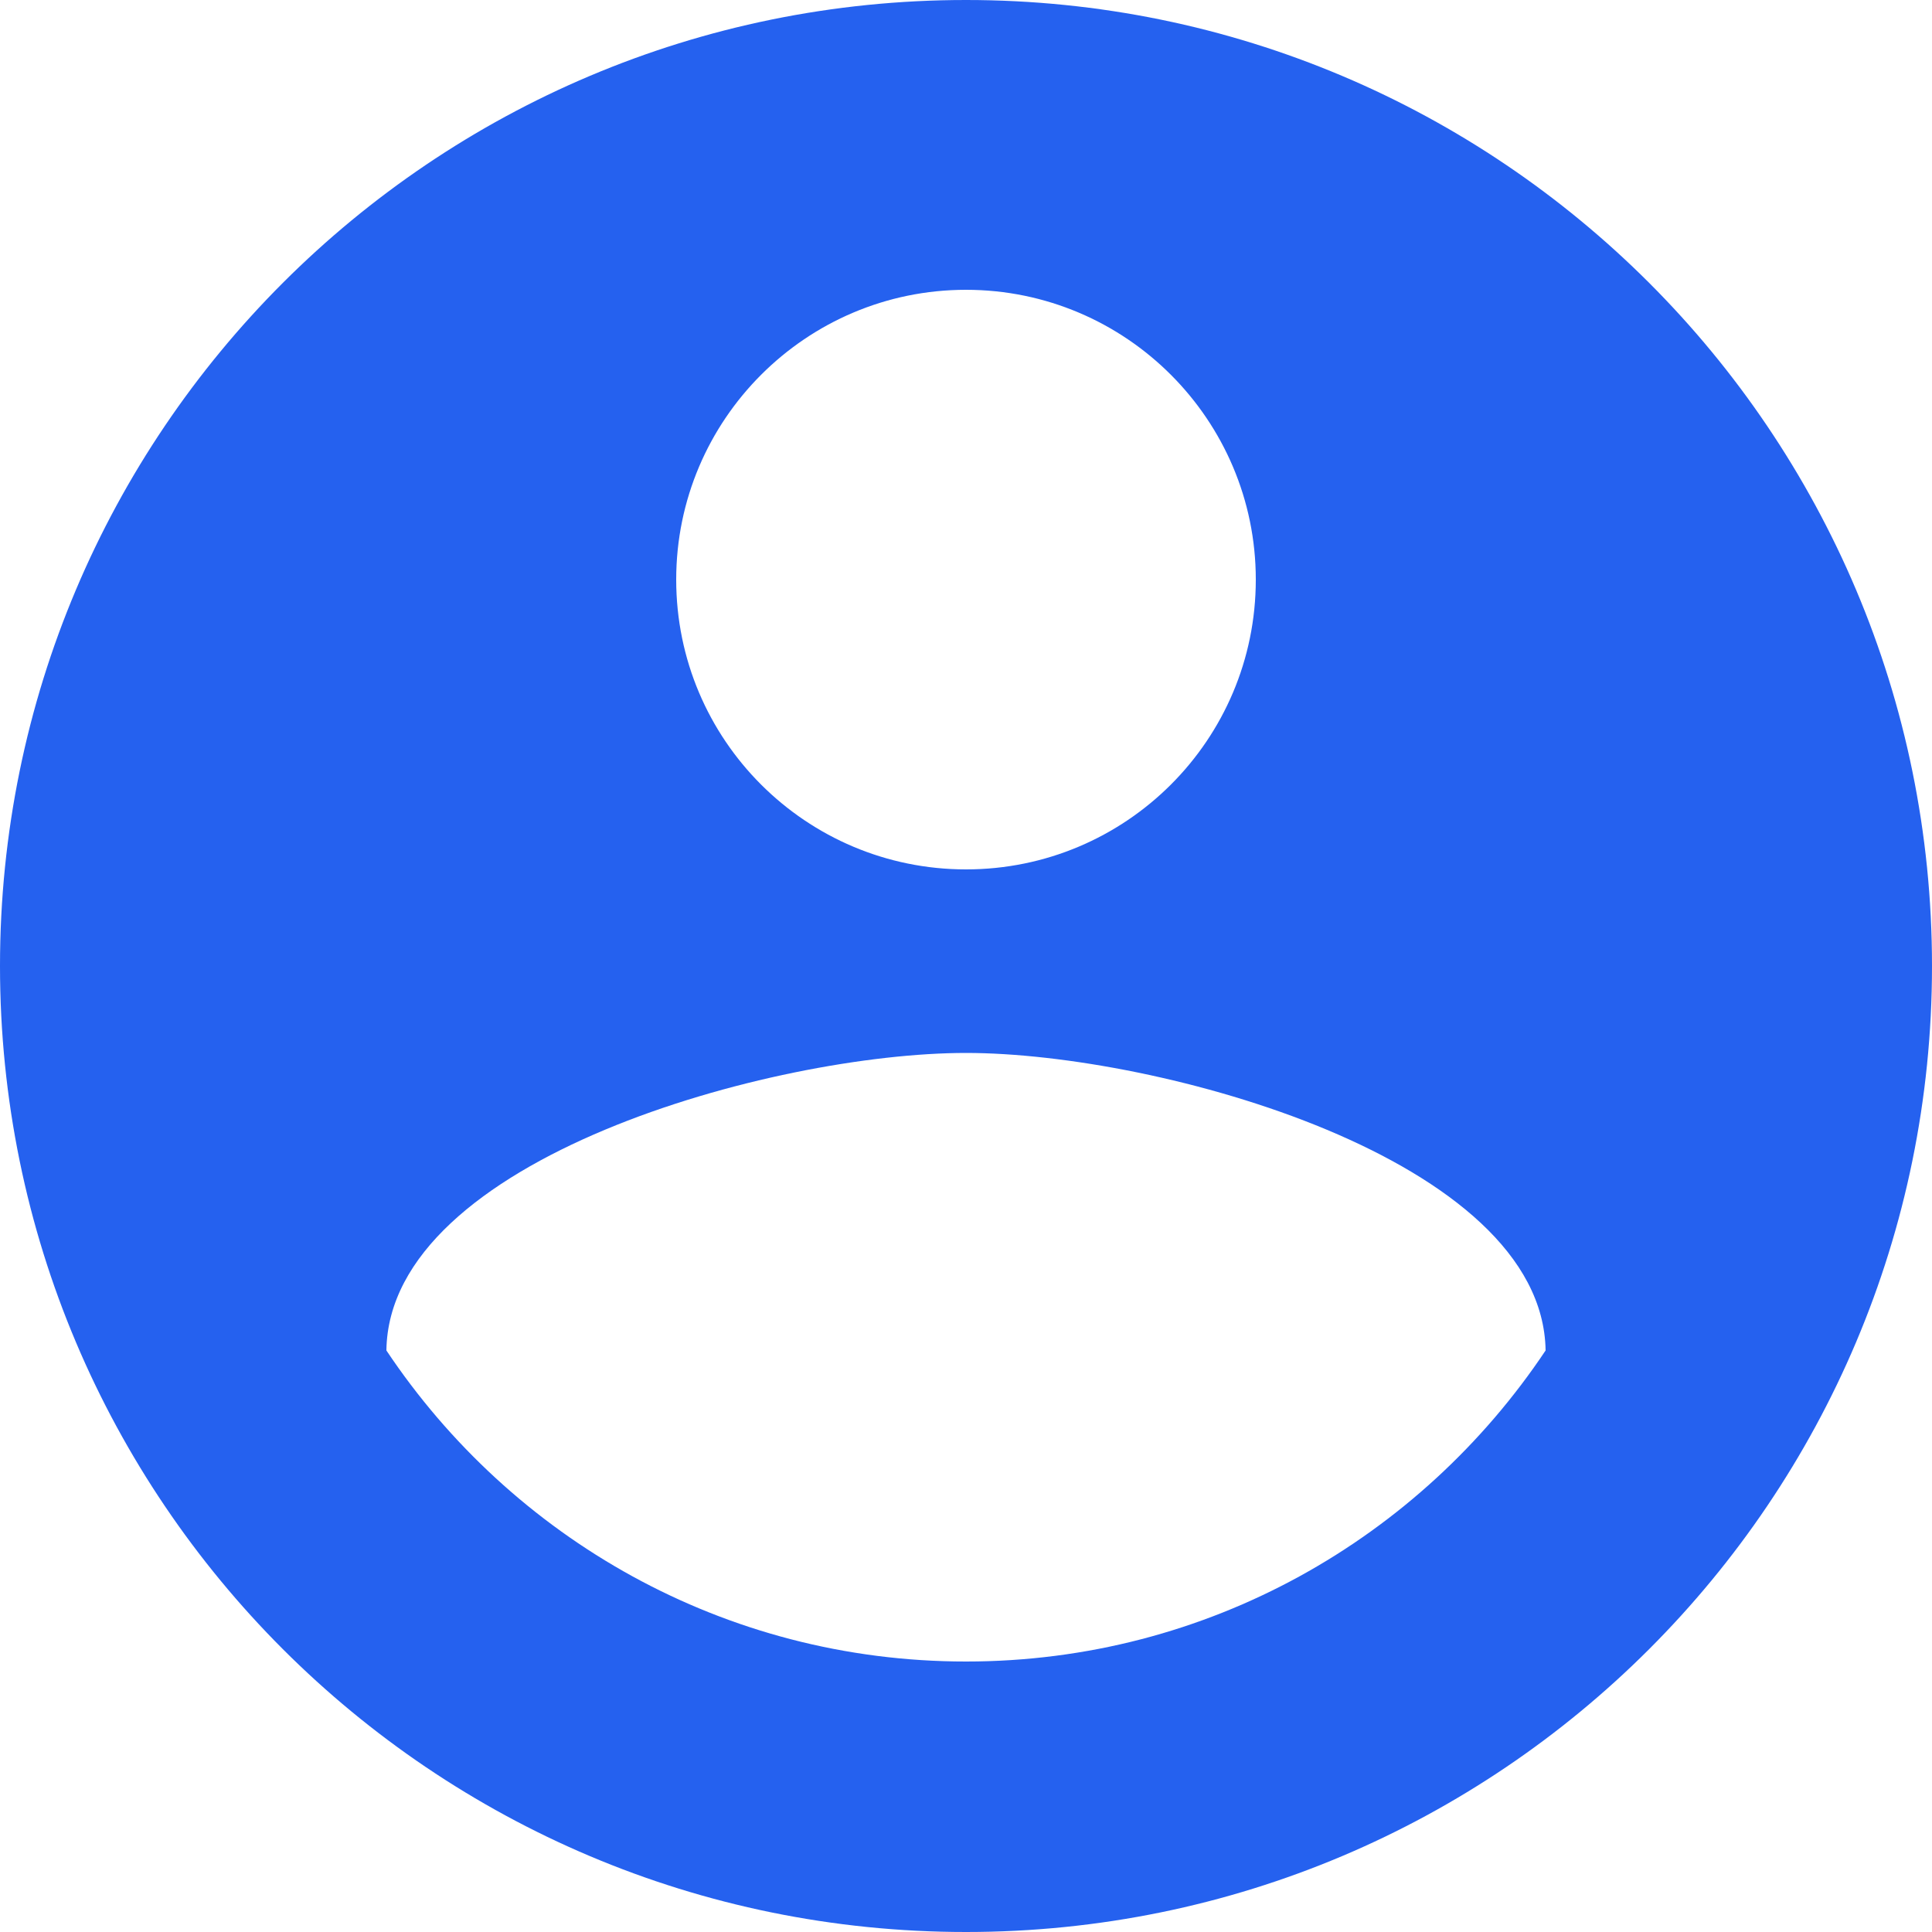 ﻿<?xml version="1.0" encoding="utf-8"?>
<svg version="1.1" xmlns:xlink="http://www.w3.org/1999/xlink" width="32px" height="32px" xmlns="http://www.w3.org/2000/svg">
  <g transform="matrix(1 0 0 1 -530 -1051 )">
    <path d="M 32 16  C 32 7.16  24.84 0  16 0  C 7.16 0  0 7.16  0 16  C 0 24.84  7.16 32  16 32  C 24.84 32  32 24.84  32 16  Z M 11.2 9.6  C 11.2 6.952  13.352 4.8  16 4.8  C 18.648 4.8  20.8 6.952  20.8 9.6  C 20.8 12.256  18.648 14.4  16 14.4  C 13.352 14.4  11.2 12.256  11.2 9.6  Z M 25.6 22.368  C 23.528 25.472  20.008 27.52  16 27.52  C 11.992 27.52  8.472 25.472  6.4 22.368  C 6.44 19.192  12.808 17.44  16 17.44  C 19.192 17.44  25.552 19.192  25.6 22.368  Z " fill-rule="nonzero" fill="#2561ef" stroke="none" transform="matrix(1 0 0 1 530 1051 )" />
  </g>
</svg>